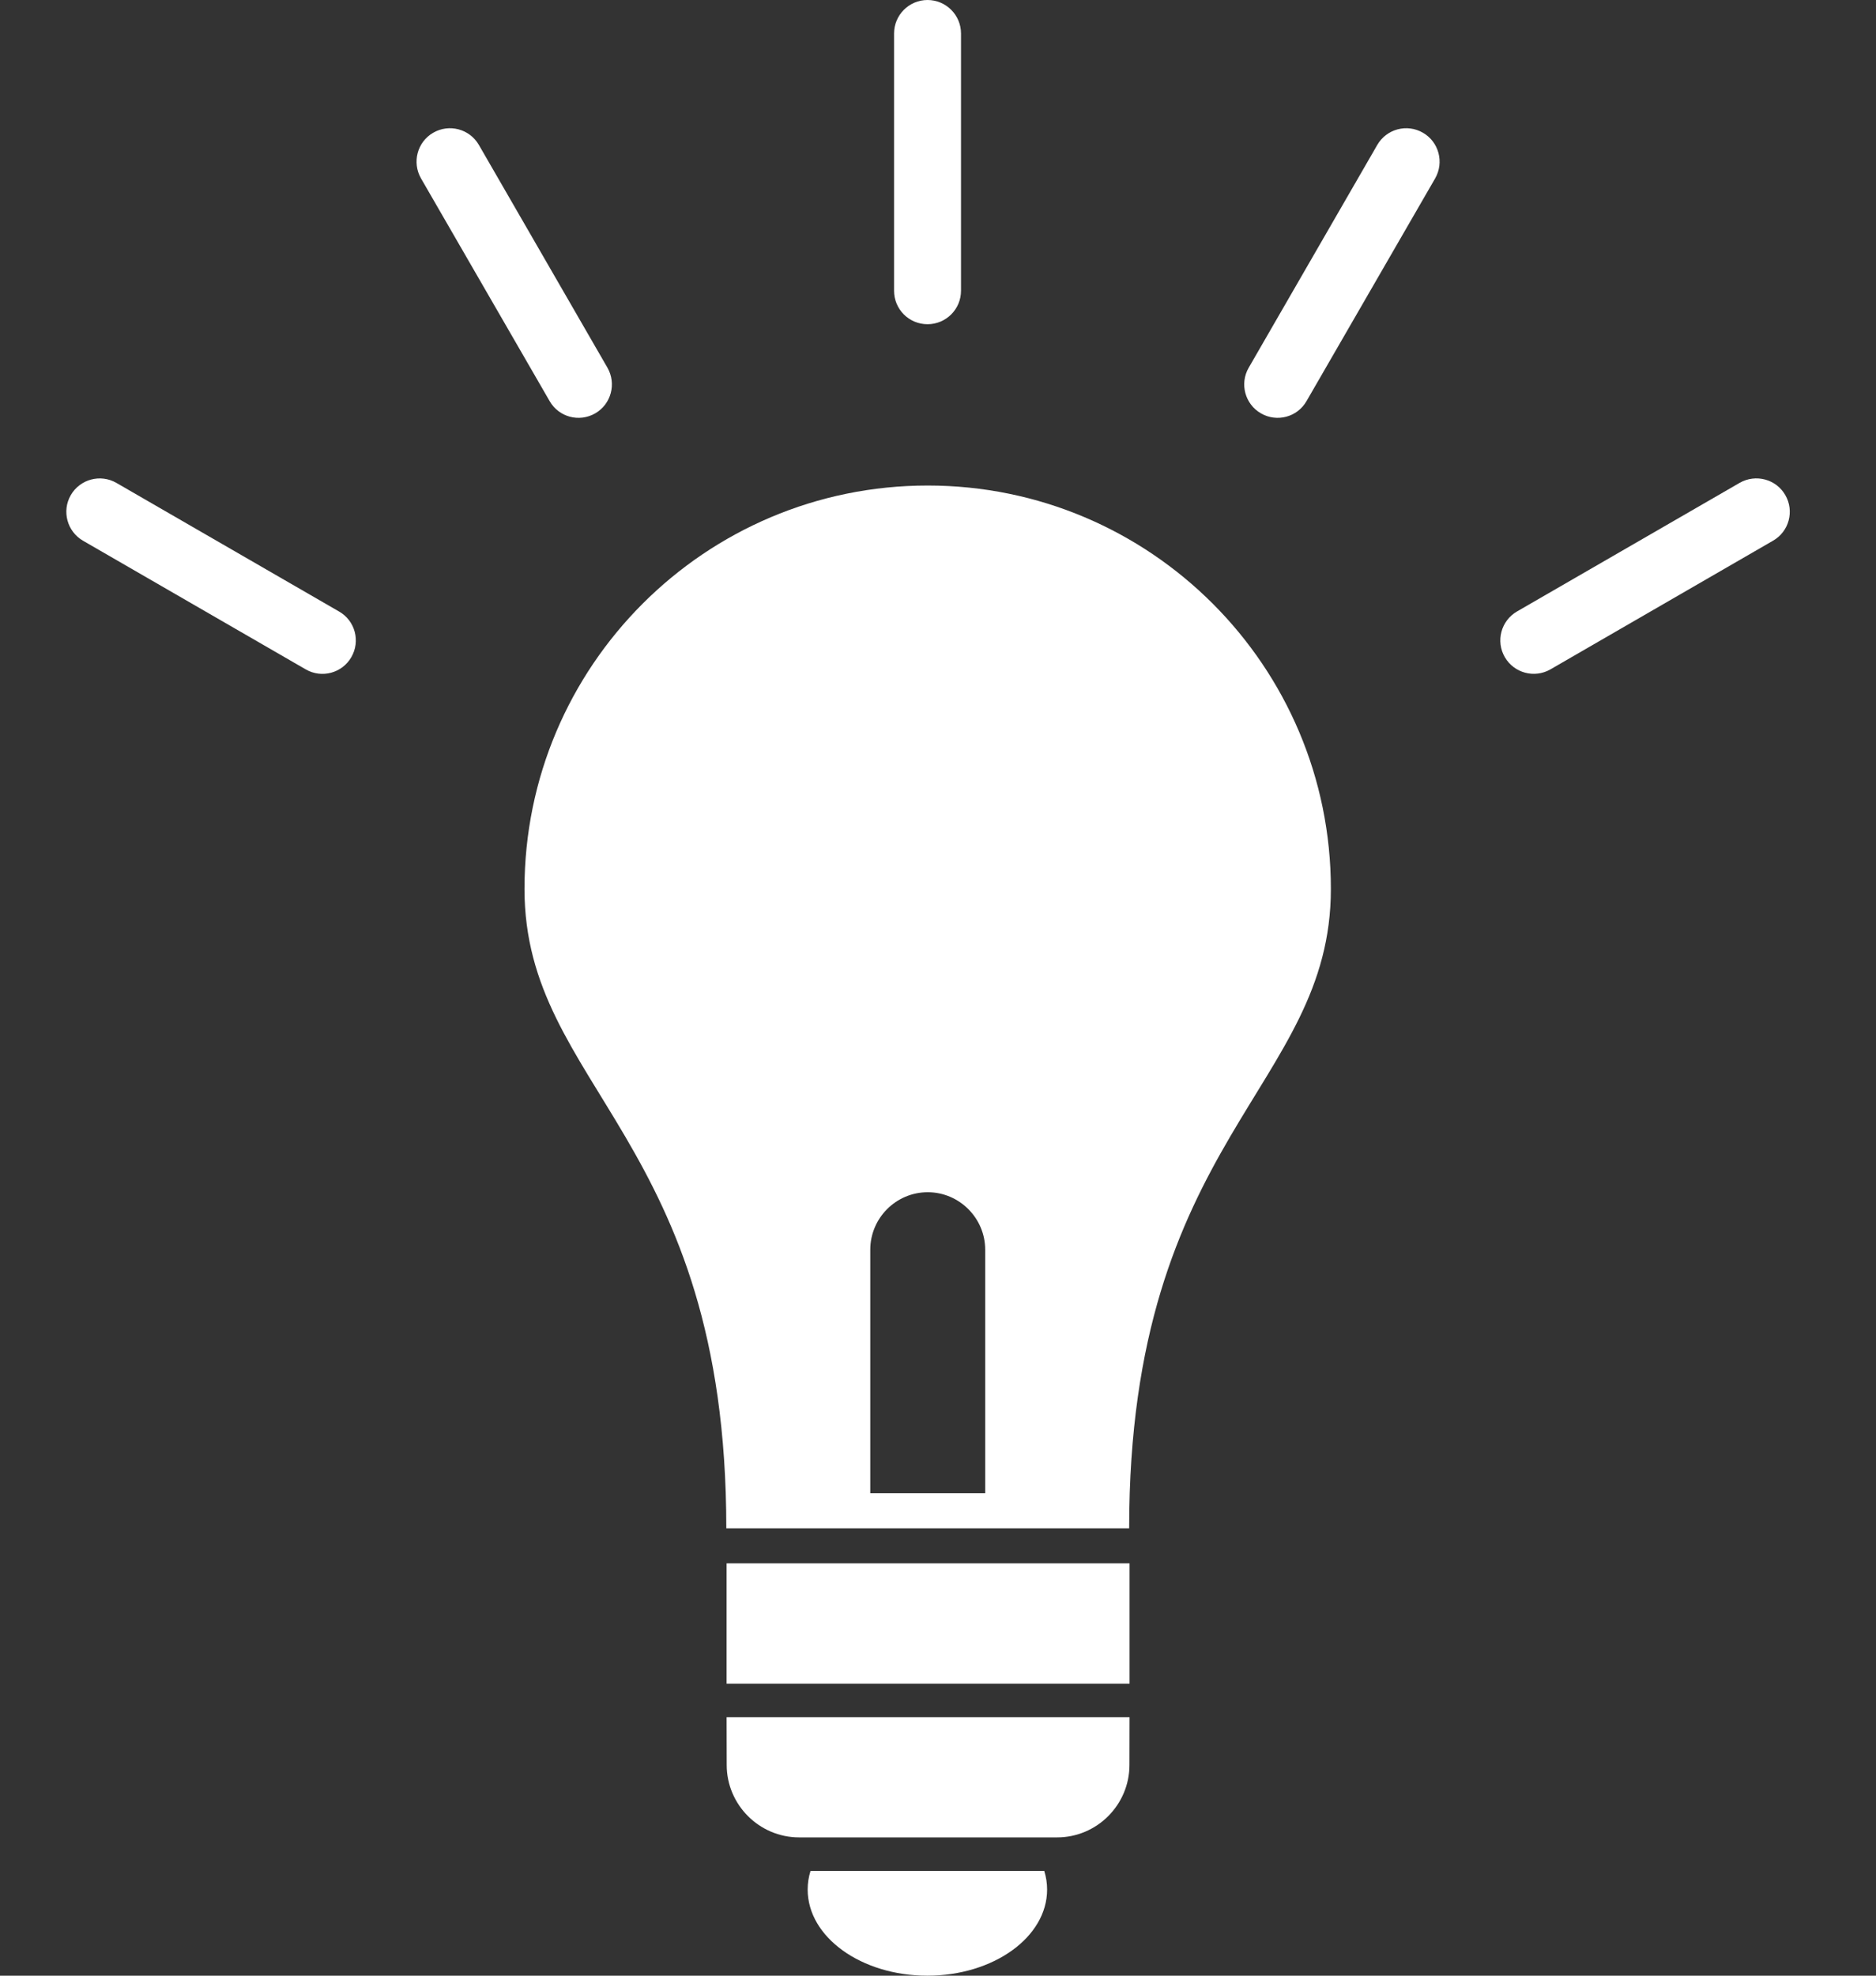 <svg width="19" height="20" viewBox="0 0 19 20" fill="none" xmlns="http://www.w3.org/2000/svg">
<rect x="0" y="0" width="19" height="20" fill="#333333" stroke="none"/>
<path fill-rule="evenodd" clip-rule="evenodd" d="M10.576 18.939C10.595 19 10.605 19.063 10.605 19.128C10.605 19.61 10.062 20 9.392 20C8.723 20 8.18 19.61 8.18 19.128C8.18 19.063 8.19 19 8.209 18.939H10.576H10.576Z" fill="white"/>
<path d="M9.055 2.943C9.055 3.131 9.206 3.282 9.394 3.282C9.581 3.282 9.733 3.131 9.733 2.943V0.339C9.733 0.152 9.581 0 9.394 0C9.207 0 9.055 0.152 9.055 0.339V2.943Z" fill="white"/>
<path d="M12.647 3.722C12.553 3.884 12.609 4.091 12.77 4.184C12.932 4.278 13.139 4.223 13.232 4.061L14.535 1.806C14.628 1.644 14.573 1.437 14.412 1.344C14.25 1.25 14.043 1.305 13.949 1.467L12.647 3.722Z" fill="white"/>
<path d="M15.364 6.19C15.202 6.284 15.147 6.491 15.241 6.653C15.335 6.814 15.541 6.869 15.703 6.776L17.958 5.473C18.12 5.38 18.175 5.173 18.081 5.011C17.988 4.85 17.781 4.795 17.619 4.888L15.364 6.19Z" fill="white"/>
<path d="M3.096 6.776C3.258 6.87 3.465 6.814 3.558 6.653C3.652 6.491 3.597 6.284 3.435 6.191L1.18 4.889C1.018 4.795 0.811 4.85 0.717 5.012C0.624 5.173 0.679 5.38 0.841 5.474L3.096 6.776Z" fill="white"/>
<path d="M5.567 4.061C5.66 4.223 5.867 4.278 6.029 4.184C6.19 4.091 6.245 3.884 6.152 3.722L4.85 1.467C4.756 1.305 4.549 1.25 4.387 1.344C4.226 1.437 4.171 1.644 4.264 1.806L5.567 4.061Z" fill="white"/>
<path fill-rule="evenodd" clip-rule="evenodd" d="M7.359 17.383L7.36 17.867C7.36 18.27 7.69 18.6 8.093 18.6H10.707C11.11 18.6 11.439 18.27 11.439 17.867L11.44 17.383H7.359Z" fill="white"/>
<path fill-rule="evenodd" clip-rule="evenodd" d="M7.359 15.826H11.44V17.044H7.359V15.826Z" fill="white"/>
<path fill-rule="evenodd" clip-rule="evenodd" d="M9.396 4.915C11.651 4.915 13.479 6.744 13.479 8.999C13.479 11.011 11.436 11.522 11.436 15.471H7.356C7.356 11.522 5.312 11.011 5.312 8.999C5.312 6.744 7.141 4.915 9.396 4.915H9.396ZM9.978 15.116V12.651C9.978 12.331 9.716 12.069 9.396 12.069C9.075 12.069 8.814 12.331 8.814 12.651V15.116H9.978Z" fill="white"/>
</svg>
